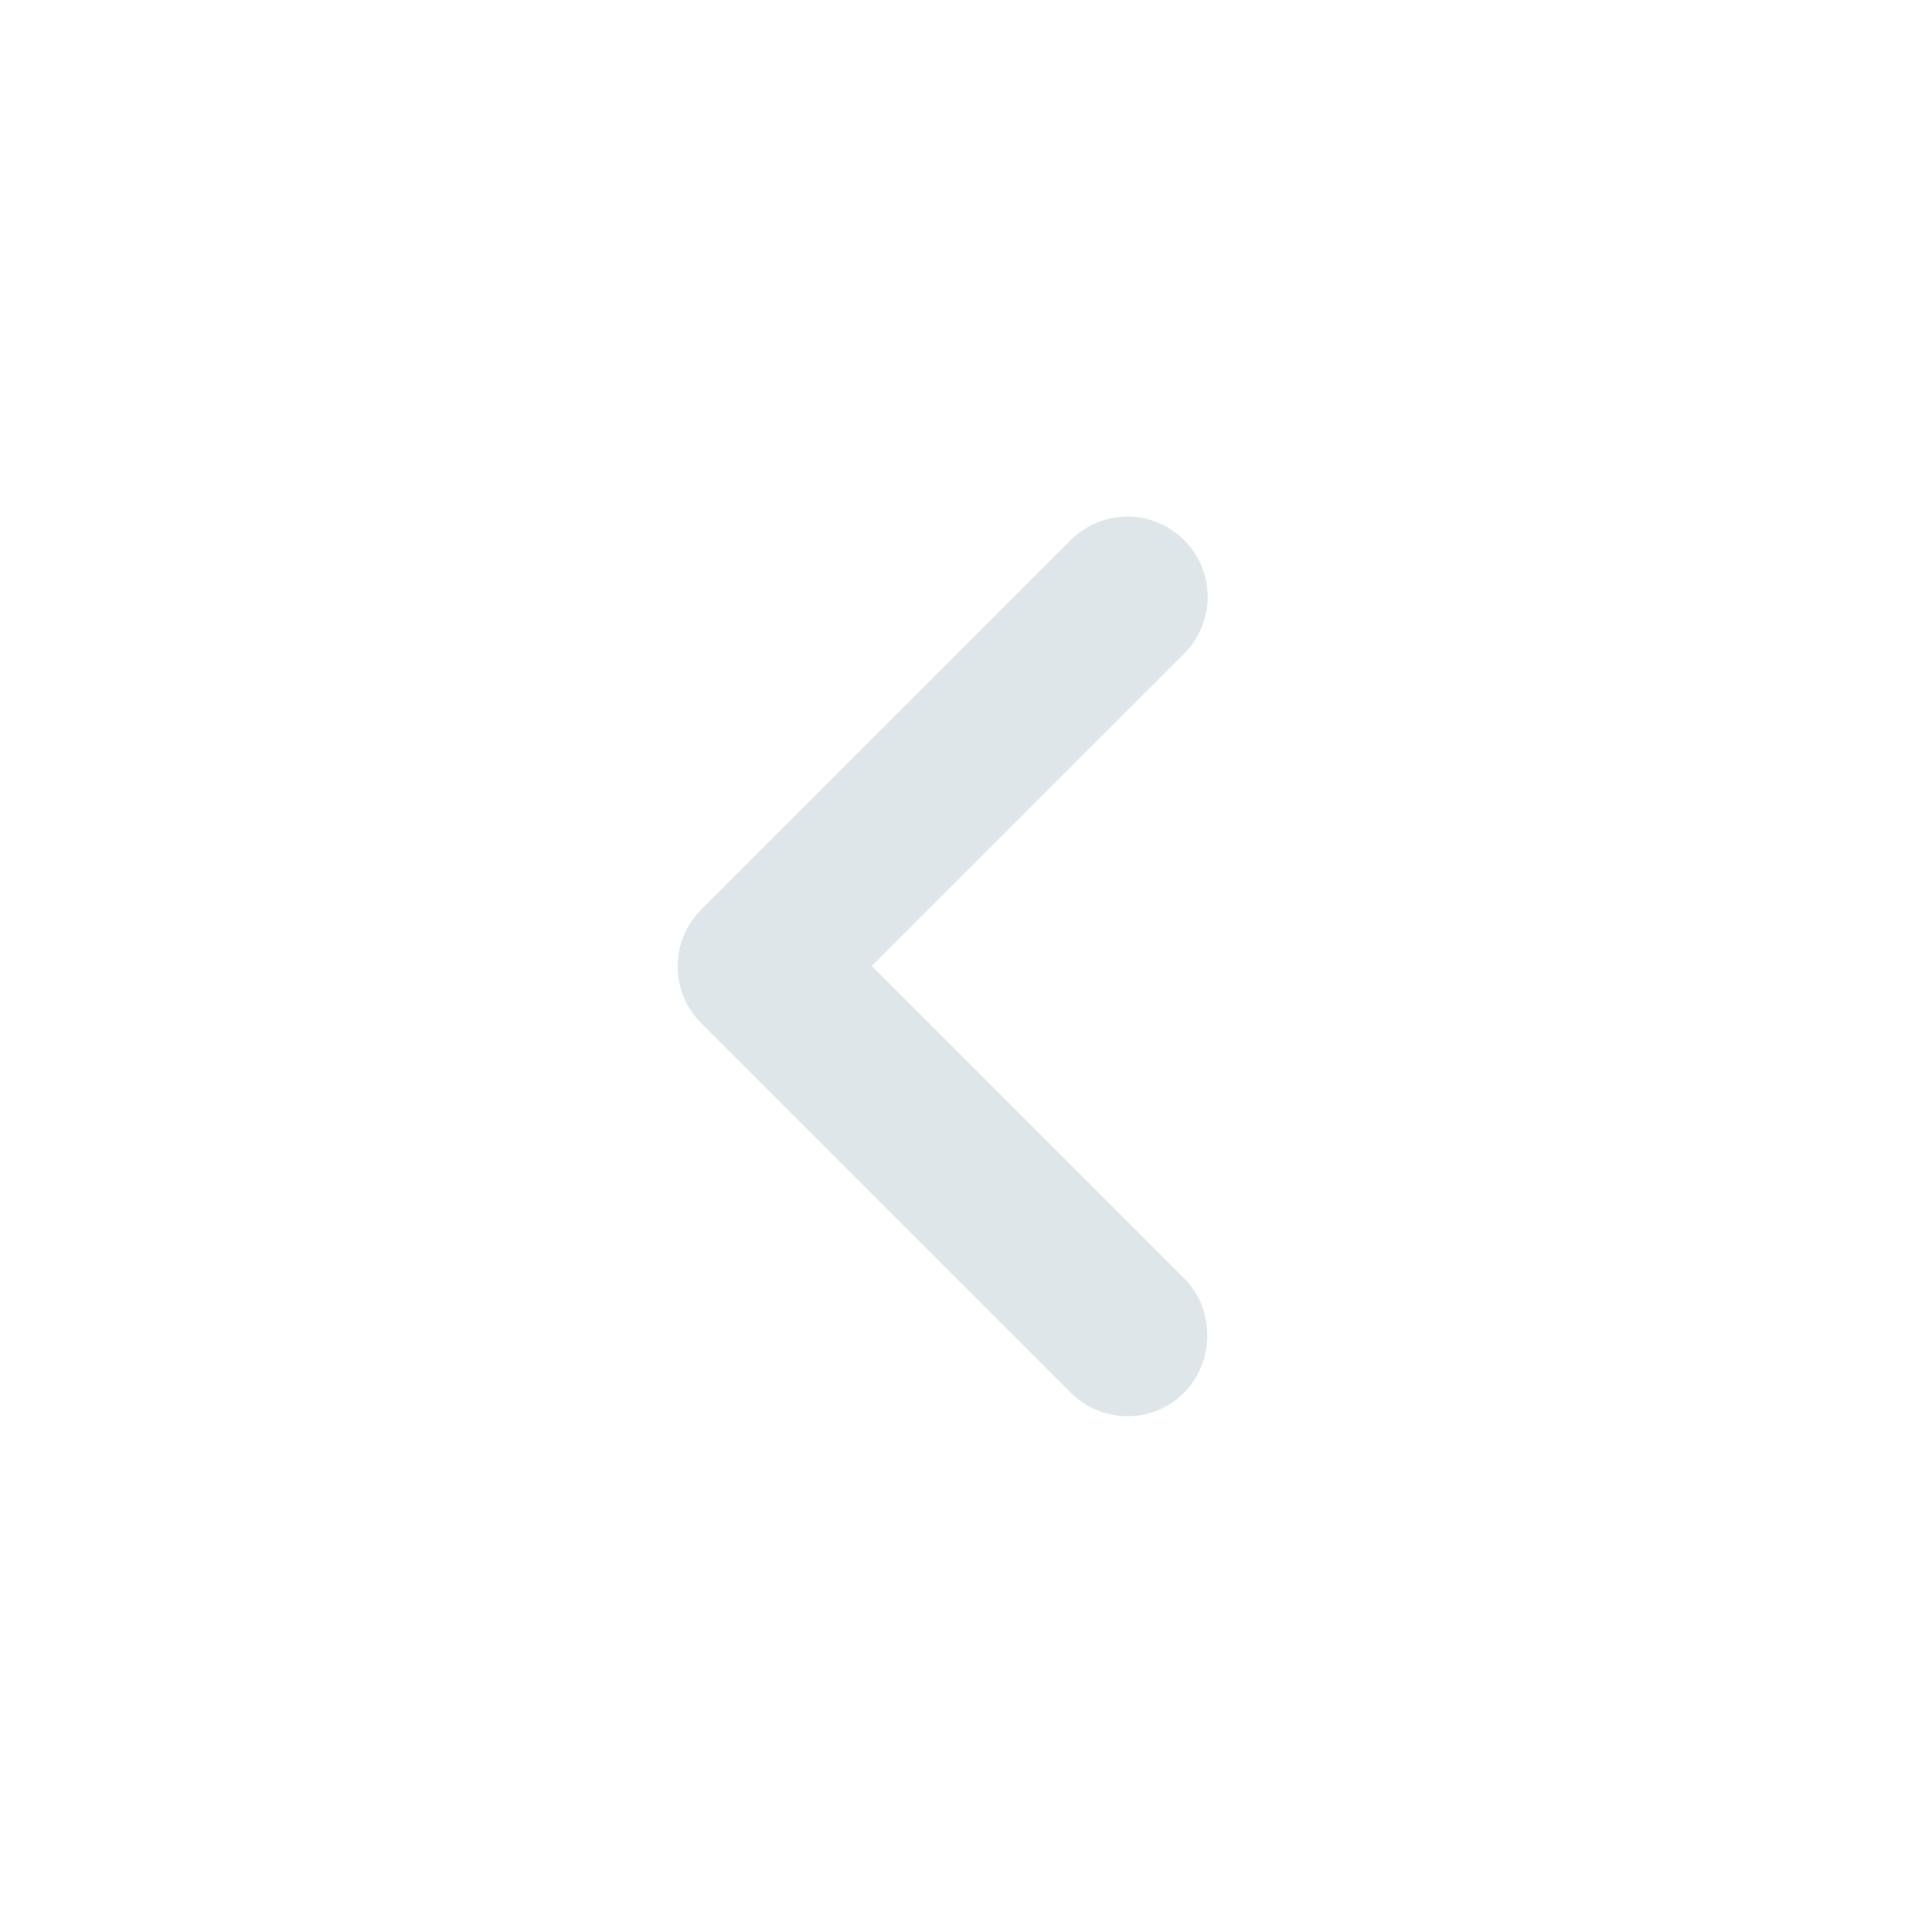 <svg xmlns="http://www.w3.org/2000/svg" viewBox="0 0 24 24" fill="#dfe6e9" width="18px" height="18px">
  <path
    d="M14.71 15.88L10.83 12l3.88-3.88c.39-.39.39-1.02 0-1.41-.39-.39-1.02-.39-1.41 0L8.71 11.3c-.39.39-.39 1.02 0 1.41l4.59 4.59c.39.39 1.02.39 1.41 0 .38-.39.39-1.03 0-1.42z" />
</svg>